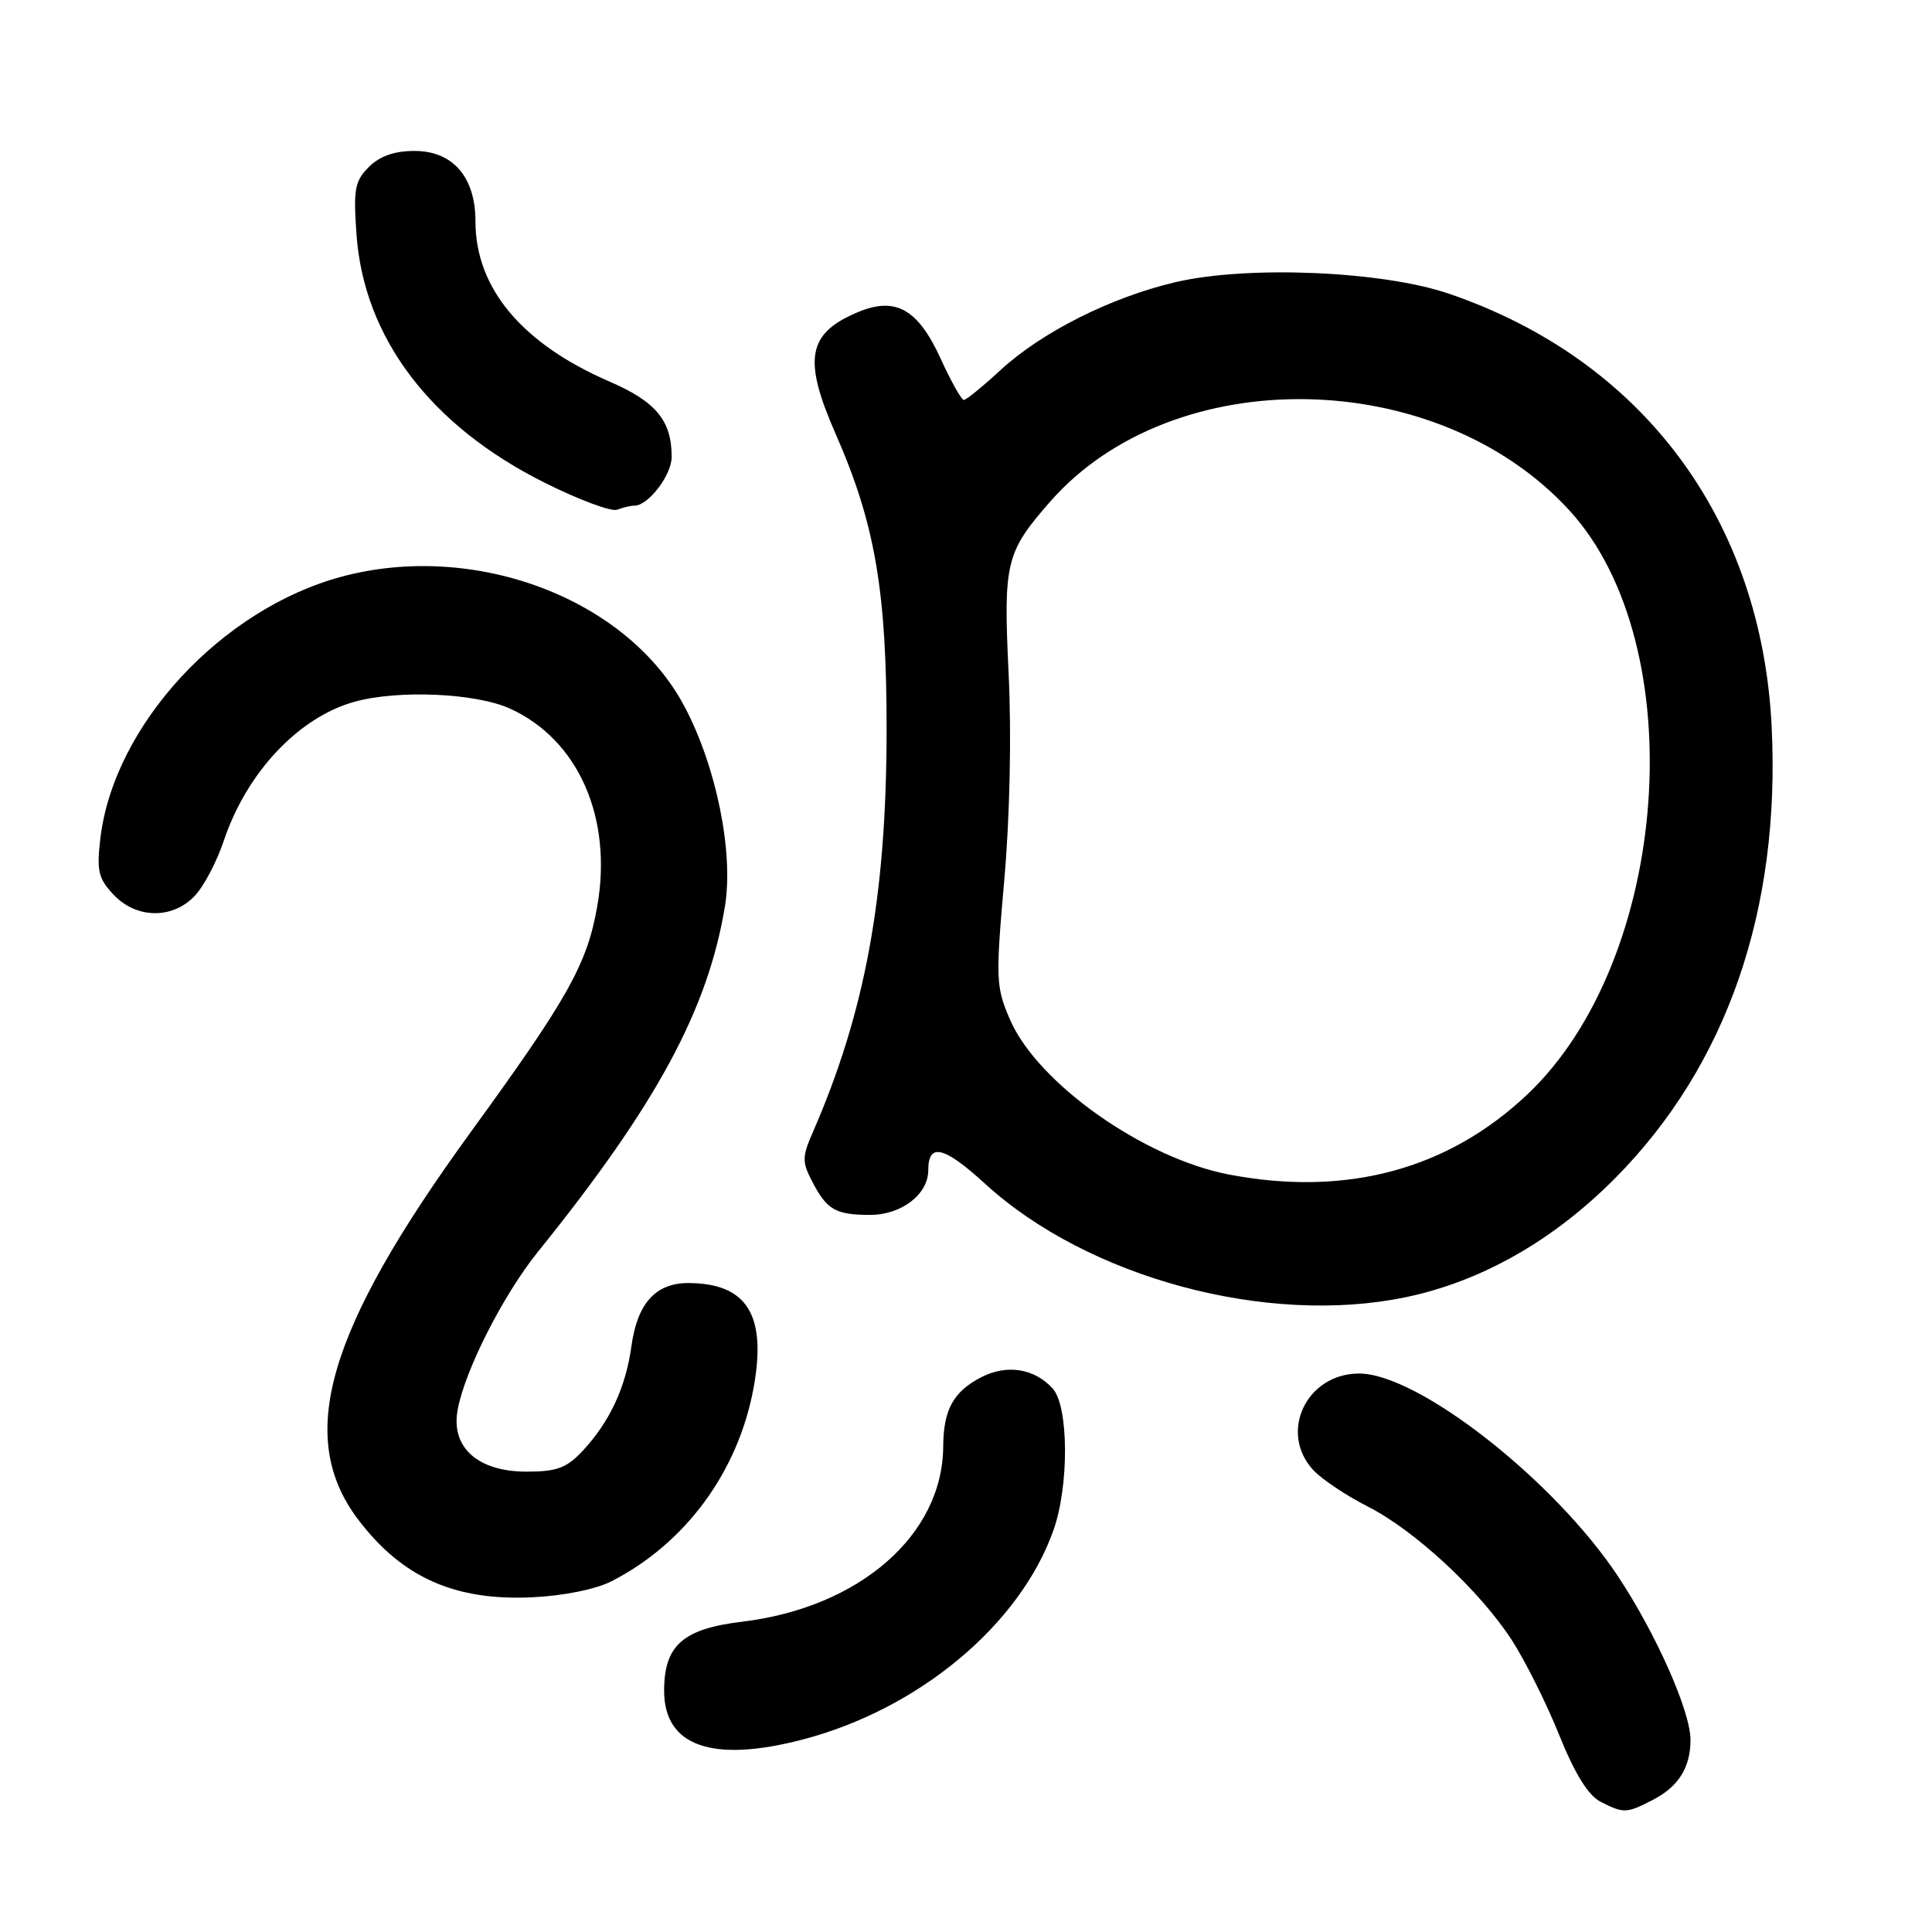 <?xml version="1.0" encoding="UTF-8" standalone="no"?>
<!DOCTYPE svg PUBLIC "-//W3C//DTD SVG 1.1//EN" "http://www.w3.org/Graphics/SVG/1.1/DTD/svg11.dtd" >
<svg xmlns="http://www.w3.org/2000/svg" xmlns:xlink="http://www.w3.org/1999/xlink" version="1.1" viewBox="0 0 256 256">
 <g >
 <path fill="currentColor"
d=" M 219.02 238.49 C 222.41 236.74 224.00 234.20 224.00 230.54 C 224.00 226.76 219.45 216.50 214.40 208.88 C 205.97 196.14 187.91 182.00 180.09 182.00 C 173.09 182.00 169.39 189.83 174.04 194.82 C 175.17 196.02 178.39 198.18 181.21 199.61 C 187.45 202.77 196.00 210.69 200.31 217.30 C 202.06 220.00 204.89 225.64 206.58 229.85 C 208.68 235.06 210.44 237.89 212.08 238.74 C 215.17 240.31 215.51 240.30 219.02 238.49 Z  M 106.31 230.51 C 121.73 226.49 135.14 215.31 139.59 202.76 C 141.67 196.90 141.62 186.34 139.49 183.99 C 137.07 181.32 133.41 180.74 130.02 182.49 C 126.32 184.40 125.01 186.80 124.98 191.68 C 124.91 203.40 113.88 213.01 98.36 214.88 C 90.48 215.83 88.00 218.02 88.00 224.04 C 88.00 231.37 94.36 233.62 106.31 230.51 Z  M 81.00 209.54 C 90.83 204.52 97.82 195.01 99.86 183.87 C 101.61 174.27 98.99 170.05 91.25 170.01 C 86.89 169.99 84.45 172.68 83.67 178.36 C 82.92 183.83 80.79 188.41 77.20 192.25 C 75.08 194.52 73.78 195.00 69.77 195.00 C 63.30 195.00 59.72 191.78 60.64 186.81 C 61.61 181.54 66.68 171.58 71.27 165.88 C 86.98 146.40 93.80 133.80 96.06 120.08 C 97.23 112.96 94.92 101.54 90.68 93.58 C 83.12 79.34 62.97 71.70 45.35 76.39 C 29.35 80.65 15.08 96.11 13.30 111.08 C 12.79 115.38 13.03 116.40 15.03 118.53 C 18.06 121.76 22.87 121.83 25.82 118.69 C 27.02 117.42 28.73 114.16 29.64 111.44 C 32.67 102.38 39.54 95.06 46.96 92.99 C 52.76 91.38 63.03 91.83 67.57 93.89 C 76.64 98.01 81.21 108.37 79.13 120.13 C 77.79 127.77 75.24 132.31 62.38 150.00 C 43.21 176.37 39.14 190.45 47.52 201.43 C 53.31 209.03 60.28 212.13 70.50 211.65 C 74.65 211.46 78.93 210.59 81.00 209.54 Z  M 186.20 171.90 C 196.25 169.82 205.82 164.39 214.03 156.10 C 228.82 141.18 235.96 120.56 234.75 96.23 C 233.39 68.79 217.63 47.67 192.00 38.92 C 183.18 35.90 165.30 35.15 155.75 37.39 C 147.19 39.40 138.04 44.00 132.55 49.06 C 130.20 51.23 128.02 53.00 127.71 53.00 C 127.40 53.00 126.01 50.52 124.63 47.50 C 121.63 40.94 118.66 39.28 113.70 41.35 C 106.99 44.16 106.36 47.56 110.73 57.50 C 115.98 69.46 117.50 78.39 117.48 97.00 C 117.44 118.90 114.63 134.16 107.68 150.08 C 106.28 153.28 106.27 153.97 107.62 156.56 C 109.56 160.30 110.70 160.97 115.25 160.98 C 119.42 161.00 123.00 158.27 123.00 155.06 C 123.00 151.37 125.08 151.87 130.57 156.89 C 144.16 169.31 167.85 175.70 186.20 171.90 Z  M 84.08 67.00 C 85.91 67.00 89.00 62.94 89.00 60.55 C 89.00 55.73 86.94 53.23 80.72 50.54 C 69.13 45.51 63.00 38.17 63.00 29.32 C 63.00 23.46 60.00 20.00 54.93 20.00 C 52.26 20.00 50.32 20.68 48.87 22.13 C 47.01 23.99 46.81 25.07 47.24 31.09 C 48.22 44.74 57.03 56.39 72.11 63.93 C 76.65 66.21 81.00 67.83 81.77 67.54 C 82.54 67.24 83.58 67.00 84.08 67.00 Z  M 162.85 155.63 C 151.53 153.47 137.43 143.49 133.81 135.06 C 131.96 130.76 131.92 129.72 133.07 116.62 C 133.81 108.28 134.04 97.39 133.65 89.31 C 132.94 74.50 133.26 73.19 139.17 66.45 C 155.49 47.87 190.45 48.48 207.97 67.65 C 224.32 85.55 221.32 127.11 202.38 145.02 C 191.85 154.98 178.38 158.60 162.85 155.63 Z "/>
</g>
</svg>